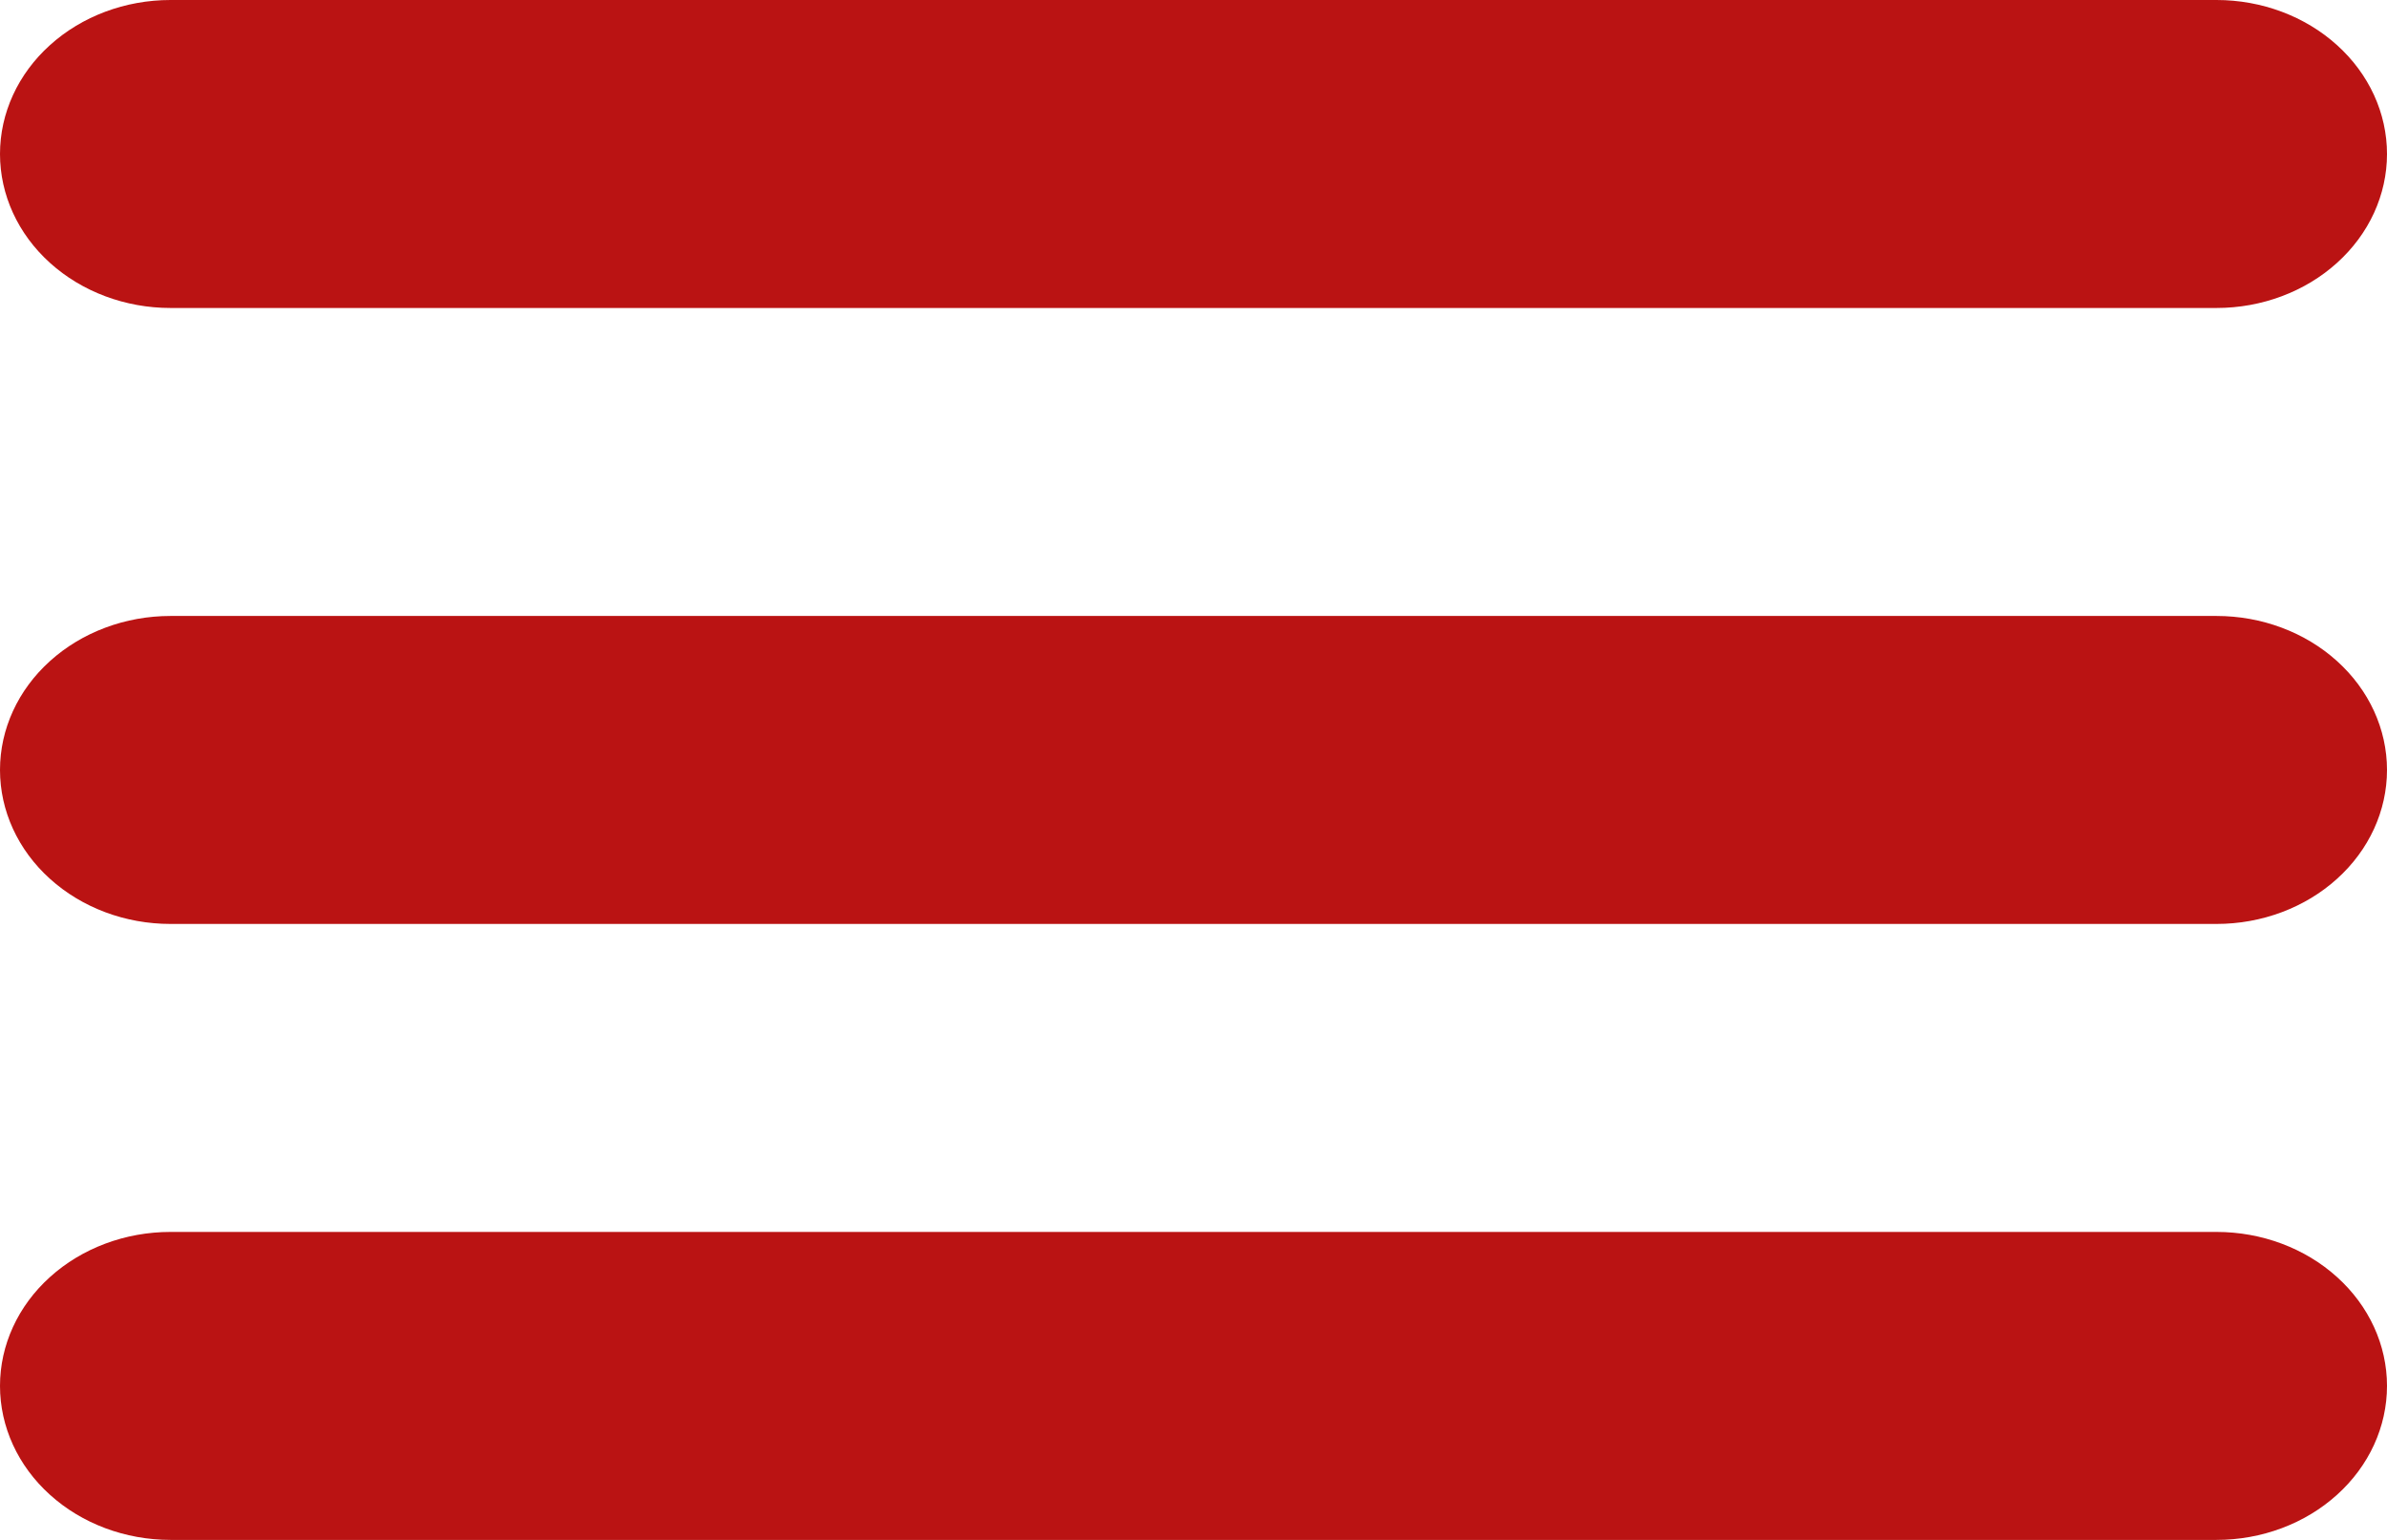 <svg width="31" height="20" viewBox="0 0 31 20" fill="none" xmlns="http://www.w3.org/2000/svg">
<path d="M2.214 0H28.786C29.373 0 29.936 0.211 30.351 0.586C30.767 0.961 31 1.47 31 2C31 2.53 30.767 3.039 30.351 3.414C29.936 3.789 29.373 4 28.786 4H2.214C1.627 4 1.064 3.789 0.649 3.414C0.233 3.039 0 2.53 0 2C0 1.47 0.233 0.961 0.649 0.586C1.064 0.211 1.627 0 2.214 0ZM2.214 16H28.786C29.373 16 29.936 16.211 30.351 16.586C30.767 16.961 31 17.47 31 18C31 18.53 30.767 19.039 30.351 19.414C29.936 19.789 29.373 20 28.786 20H2.214C1.627 20 1.064 19.789 0.649 19.414C0.233 19.039 0 18.53 0 18C0 17.47 0.233 16.961 0.649 16.586C1.064 16.211 1.627 16 2.214 16ZM2.214 8H28.786C29.373 8 29.936 8.211 30.351 8.586C30.767 8.961 31 9.47 31 10C31 10.53 30.767 11.039 30.351 11.414C29.936 11.789 29.373 12 28.786 12H2.214C1.627 12 1.064 11.789 0.649 11.414C0.233 11.039 0 10.53 0 10C0 9.47 0.233 8.961 0.649 8.586C1.064 8.211 1.627 8 2.214 8Z" fill="#BA1313"/>
</svg>
